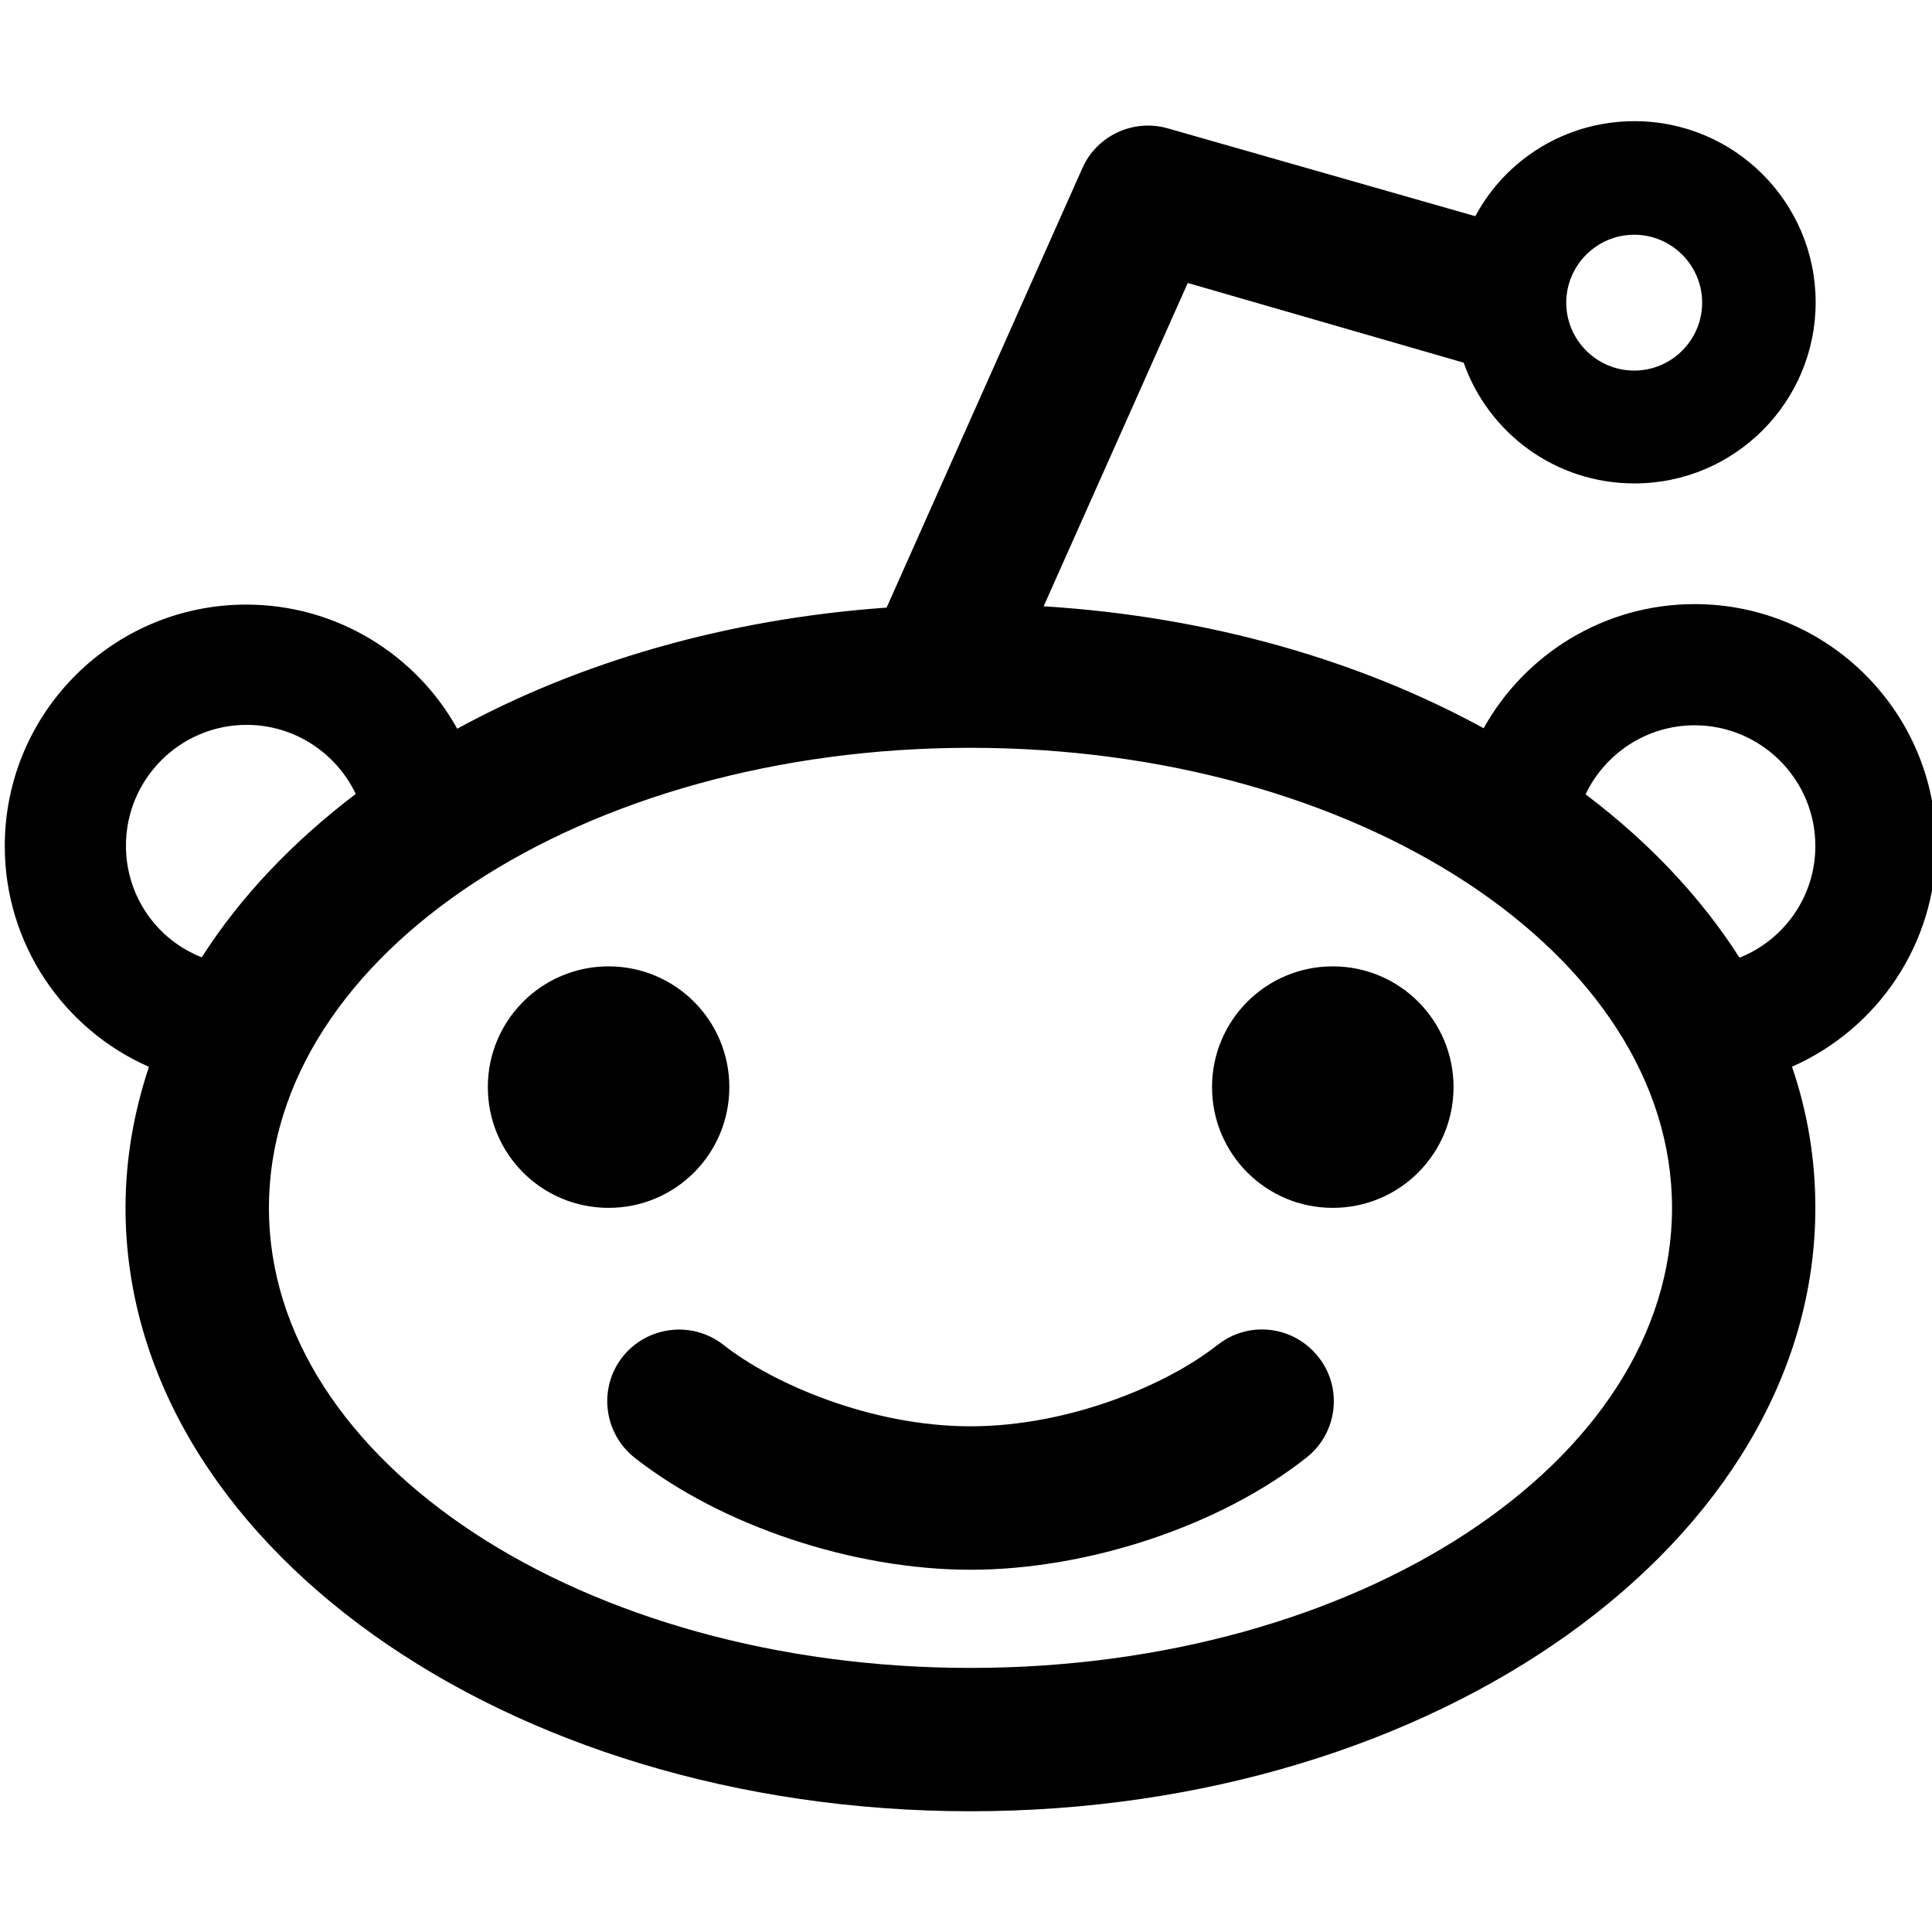 <svg xmlns="http://www.w3.org/2000/svg" width="32" height="32" viewBox="0 0 32 32"><path d="M8.08 18.006c0-1.106.895-2 2-2s2 .894 2 2c0 1.106-.893 2-2 2s-2-.894-2-2zm11.995 0c0-1.106.894-2 2-2s2 .894 2 2c0 1.106-.894 2-2 2-1.106 0-2-.894-2-2zm.094 4.27c.51-.407 1.26-.32 1.668.2.406.51.32 1.26-.2 1.668-1.43 1.13-3.62 1.856-5.563 1.856s-4.13-.73-5.563-1.856c-.512-.406-.606-1.15-.2-1.67.406-.51 1.15-.605 1.67-.2.824.65 2.455 1.35 4.093 1.35s3.27-.693 4.094-1.35zm11.9-8.27c0-2.206-1.79-4-4-4-1.5 0-2.814.83-3.495 2.056-2.056-1.125-4.556-1.85-7.288-2.02l2.387-5.355 4.57 1.32c.412 1.168 1.518 2 2.83 2 1.656 0 3-1.345 3-3s-1.344-3-3-3c-1.144 0-2.137.637-2.637 1.574l-5.094-1.455c-.57-.163-1.175.12-1.413.656l-3.244 7.282c-2.656.188-5.1.906-7.112 2.006-.68-1.225-1.994-2.056-3.494-2.056-2.206 0-4 1.787-4 4 0 1.63.98 3.038 2.388 3.656-.25.75-.388 1.53-.388 2.337C2.08 25.525 8.343 30 16.074 30s13.994-4.476 13.994-9.995c0-.806-.13-1.587-.387-2.337 1.407-.62 2.388-2.025 2.388-3.662zm-5-10.118c.618 0 1.124.506 1.124 1.125s-.506 1.125-1.125 1.125c-.62 0-1.126-.506-1.126-1.125s.506-1.125 1.125-1.125zM2.086 14.006c0-1.1.894-2 2-2 .794 0 1.487.47 1.806 1.144-1.044.794-1.913 1.706-2.55 2.706-.737-.287-1.256-1.006-1.256-1.85zm13.988 13.62c-6.42 0-11.62-3.414-11.62-7.62s5.2-7.62 11.62-7.62 11.62 3.413 11.62 7.62-5.2 7.62-11.62 7.62zm12.738-11.763c-.637-1-1.506-1.92-2.55-2.706.32-.675 1.012-1.144 1.806-1.144 1.1 0 2 .894 2 2 0 .838-.52 1.556-1.257 1.85z"/></svg>